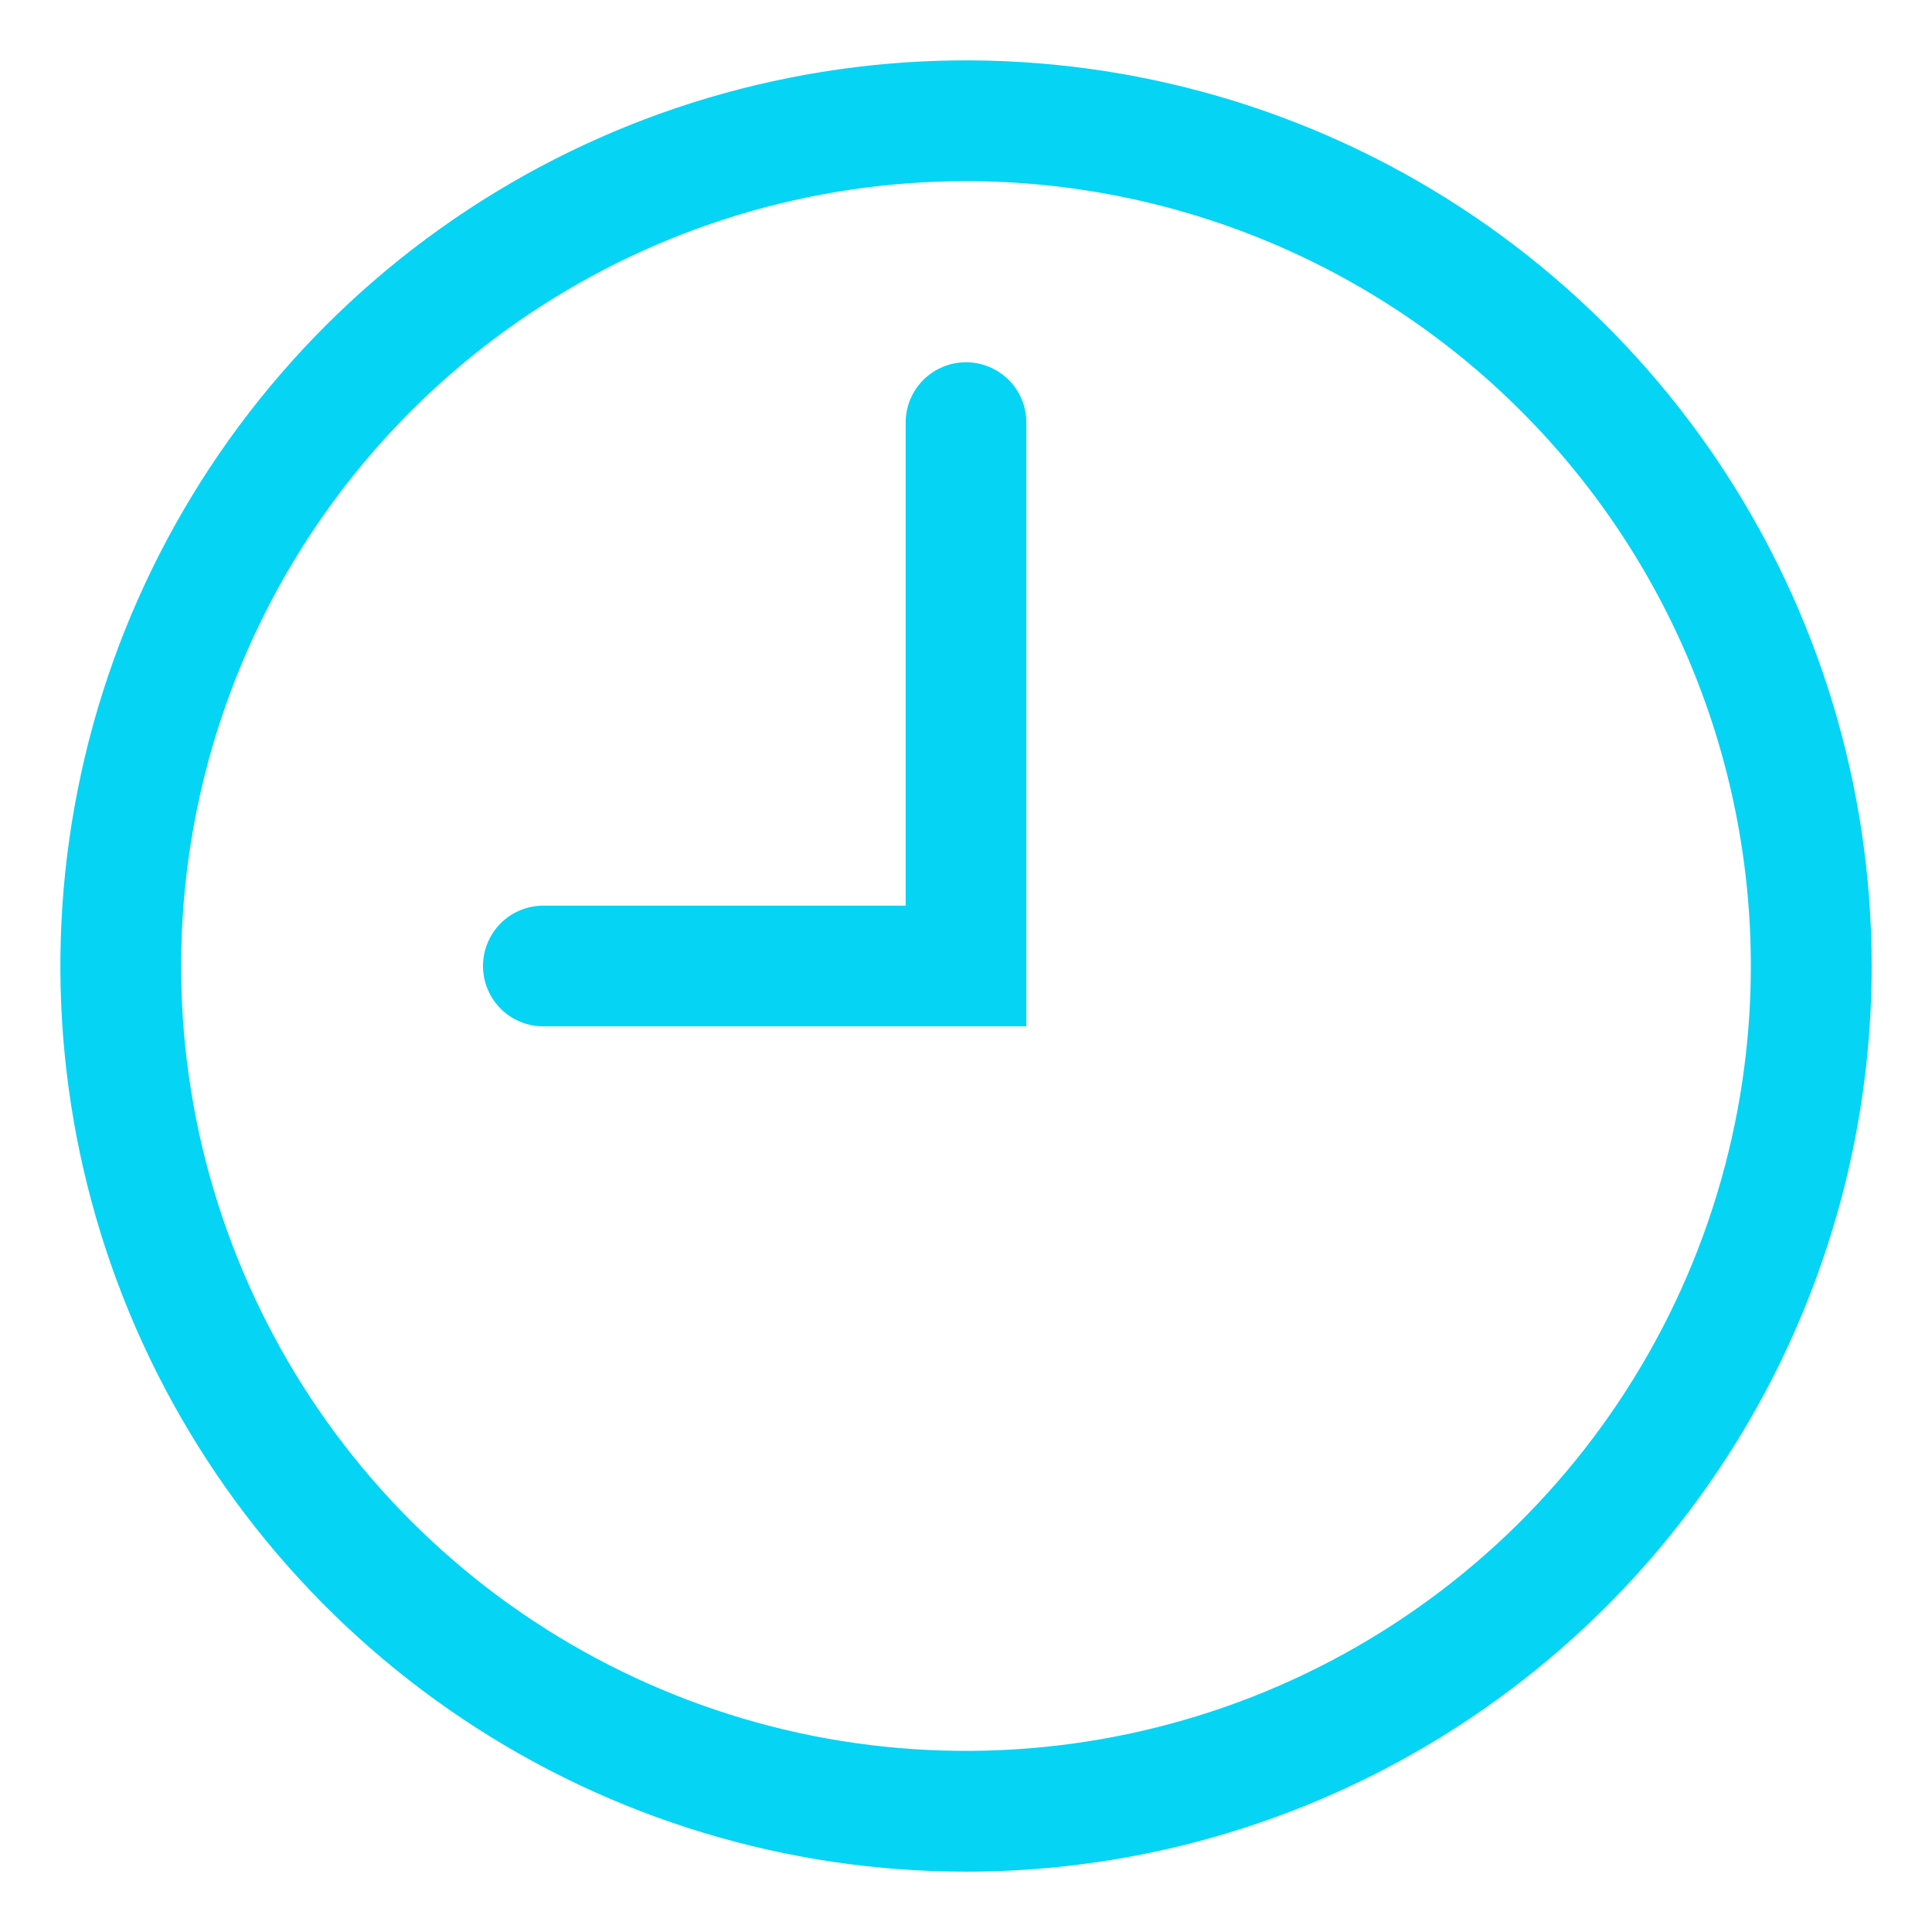 <svg width="26" height="26" viewBox="0 0 26 26" fill="none" xmlns="http://www.w3.org/2000/svg">
<path d="M13 25.188C10.589 25.188 8.233 24.473 6.229 23.134C4.225 21.794 2.663 19.891 1.74 17.664C0.818 15.437 0.576 12.986 1.047 10.622C1.517 8.258 2.678 6.087 4.382 4.382C6.087 2.678 8.258 1.517 10.622 1.047C12.986 0.576 15.437 0.818 17.664 1.74C19.891 2.663 21.794 4.225 23.134 6.229C24.473 8.233 25.188 10.589 25.188 13C25.188 16.232 23.904 19.332 21.618 21.618C19.332 23.904 16.232 25.188 13 25.188ZM13 2.438C10.911 2.438 8.869 3.057 7.132 4.218C5.395 5.378 4.041 7.028 3.242 8.958C2.442 10.888 2.233 13.012 2.64 15.061C3.048 17.11 4.054 18.992 5.531 20.469C7.008 21.946 8.89 22.952 10.939 23.36C12.988 23.767 15.112 23.558 17.042 22.759C18.972 21.959 20.622 20.605 21.782 18.868C22.943 17.131 23.562 15.089 23.562 13C23.562 10.199 22.45 7.512 20.469 5.531C18.488 3.55 15.801 2.438 13 2.438V2.438Z" fill="#05D4F5"/>
<path d="M13.812 13.812H7.312C7.097 13.812 6.89 13.727 6.738 13.575C6.586 13.422 6.5 13.216 6.5 13C6.5 12.784 6.586 12.578 6.738 12.425C6.89 12.273 7.097 12.188 7.312 12.188H12.188V5.688C12.188 5.472 12.273 5.265 12.425 5.113C12.578 4.961 12.784 4.875 13 4.875V4.875C13.216 4.875 13.422 4.961 13.575 5.113C13.727 5.265 13.812 5.472 13.812 5.688V13.812Z" fill="#05D4F5"/>
</svg>
